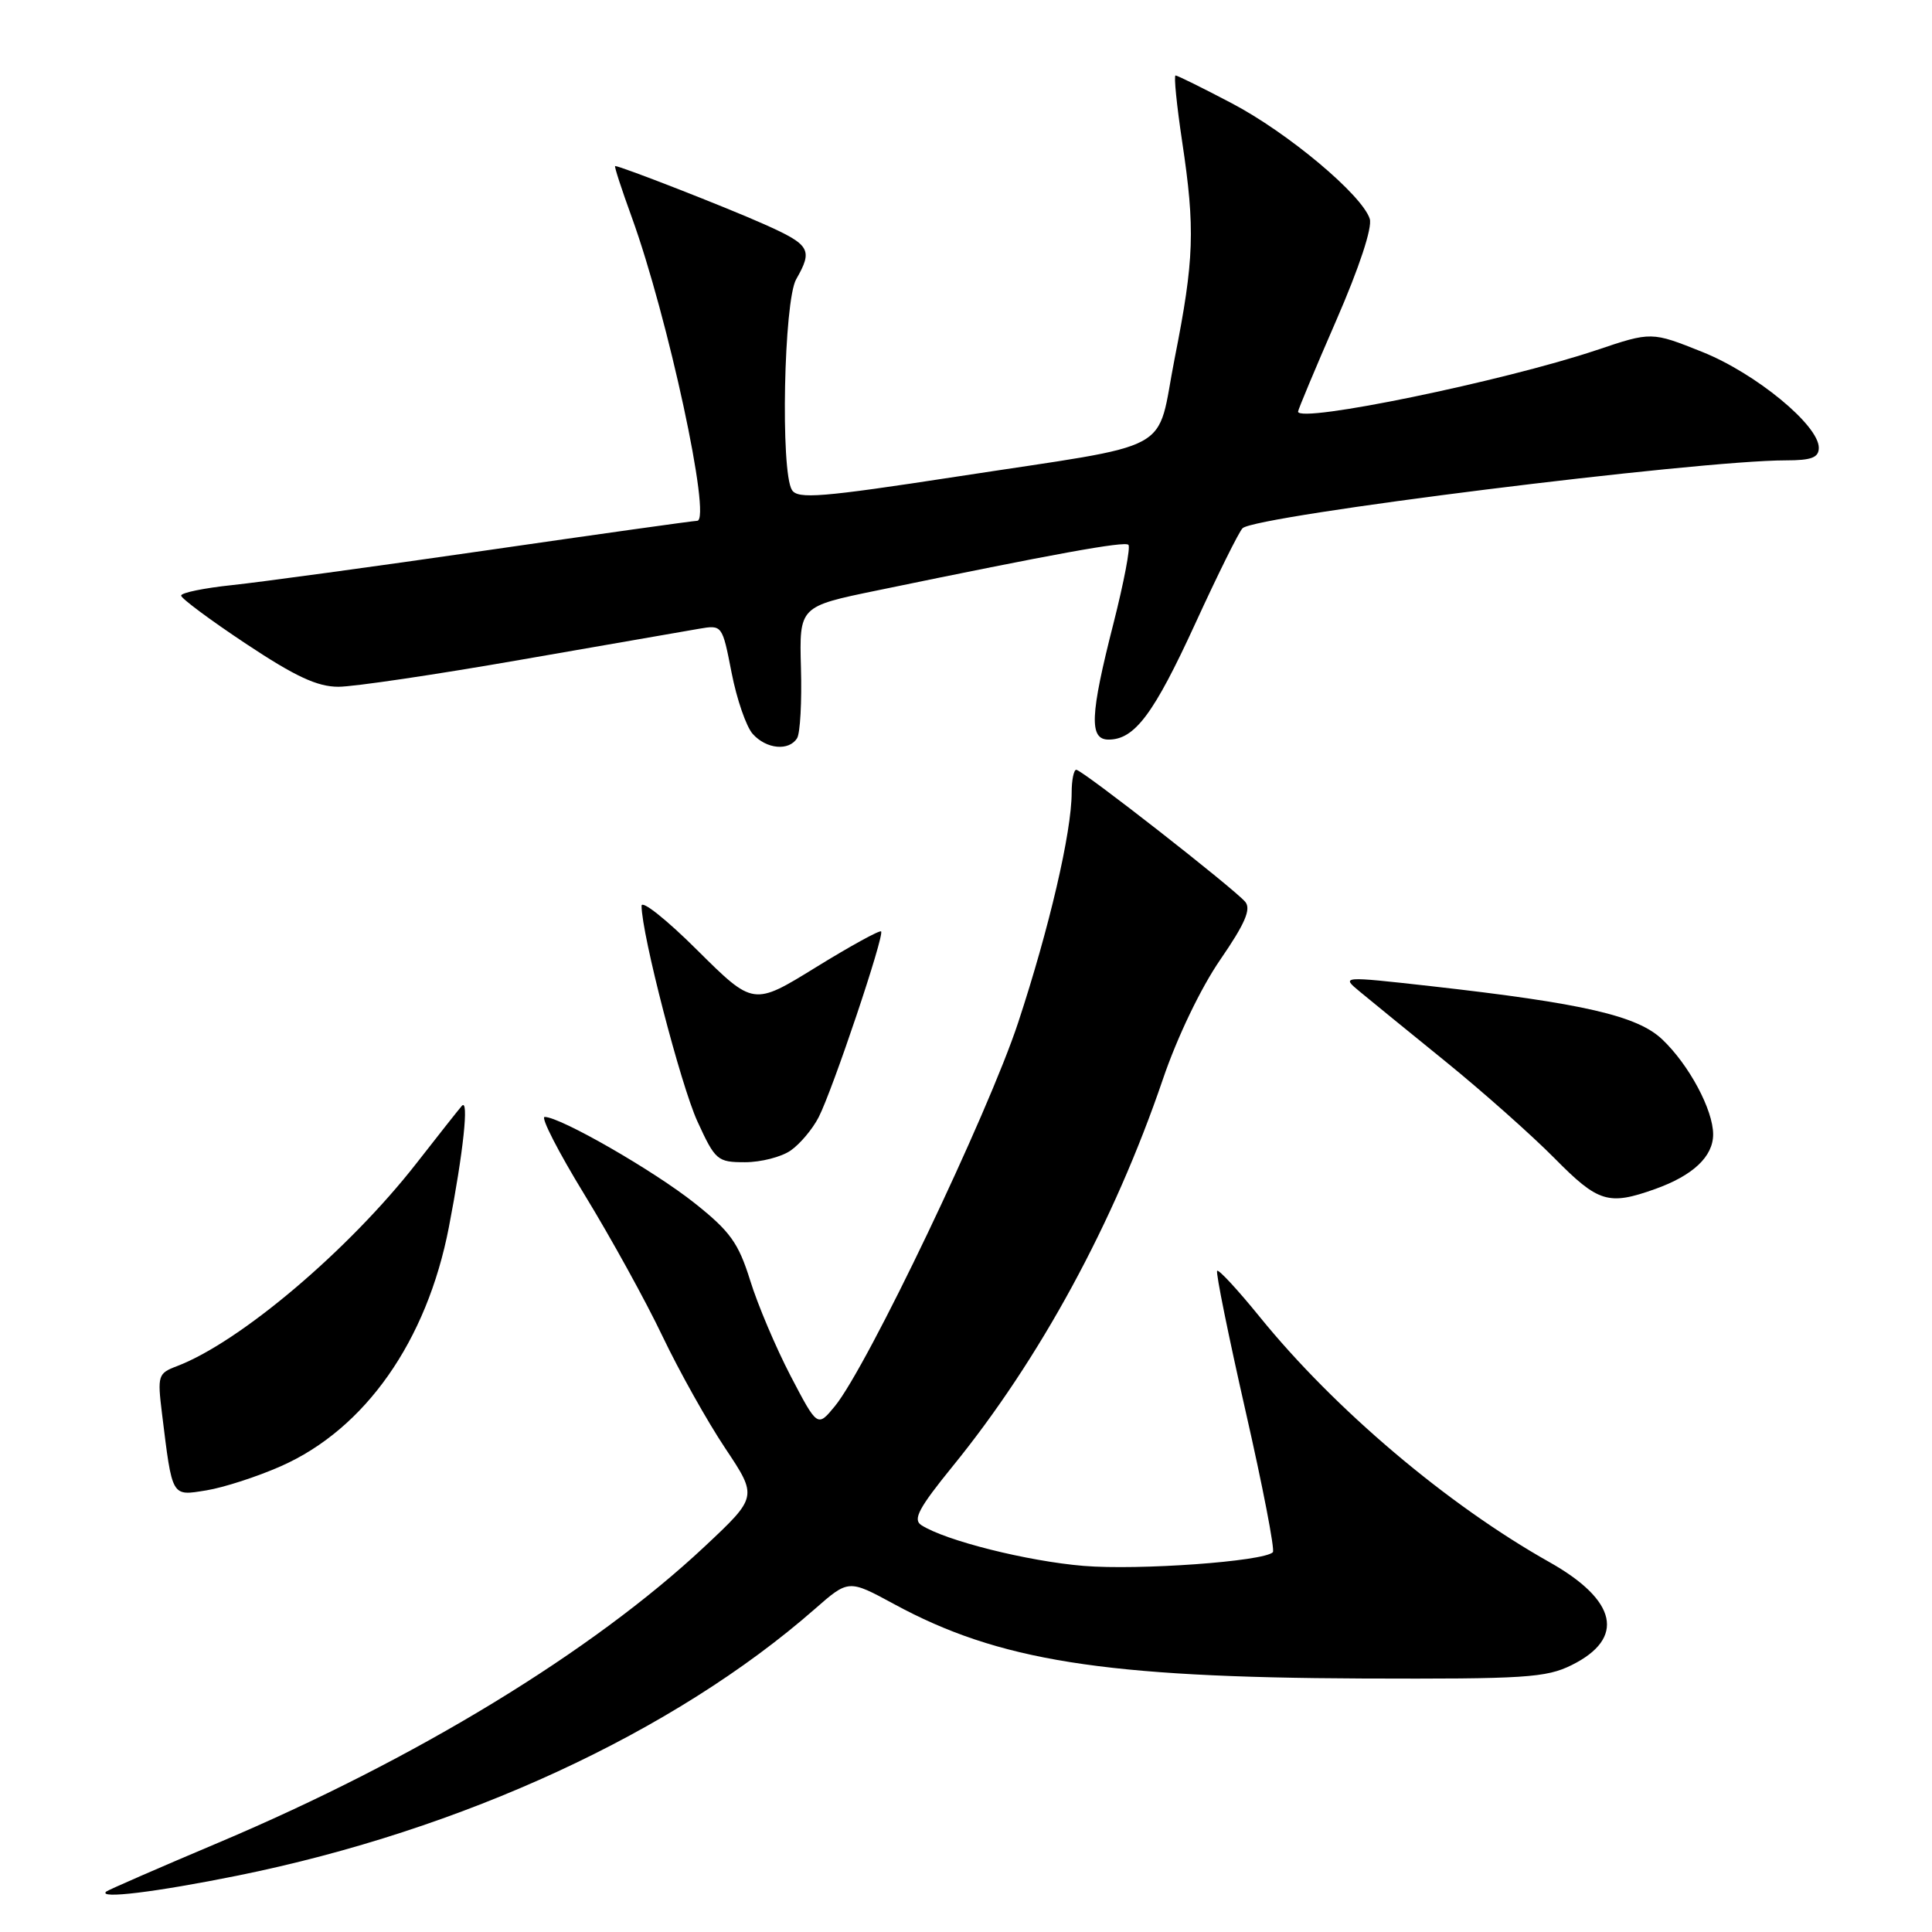<?xml version="1.0" encoding="UTF-8" standalone="no"?>
<!DOCTYPE svg PUBLIC "-//W3C//DTD SVG 1.1//EN" "http://www.w3.org/Graphics/SVG/1.1/DTD/svg11.dtd" >
<svg xmlns="http://www.w3.org/2000/svg" xmlns:xlink="http://www.w3.org/1999/xlink" version="1.1" viewBox="0 0 256 256">
 <g >
 <path fill="currentColor"
d=" M 31.52 248.52 C 61.28 242.49 89.32 229.54 107.97 213.20 C 112.44 209.28 112.44 209.28 118.47 212.55 C 132.30 220.06 146.23 222.27 180.50 222.41 C 202.05 222.49 204.88 222.31 208.26 220.63 C 215.41 217.08 214.31 212.05 205.27 206.97 C 191.77 199.37 176.86 186.75 166.91 174.48 C 164.02 170.92 161.49 168.18 161.28 168.39 C 161.07 168.59 162.77 176.95 165.04 186.96 C 167.32 196.96 168.95 205.39 168.66 205.68 C 167.43 206.90 150.91 208.09 143.59 207.49 C 136.13 206.87 125.25 204.14 122.07 202.08 C 120.93 201.34 121.75 199.81 126.20 194.33 C 137.77 180.12 147.61 162.02 154.09 143.00 C 155.99 137.41 159.13 130.88 161.70 127.15 C 164.96 122.41 165.80 120.47 165.01 119.51 C 163.57 117.78 143.39 102.00 142.61 102.00 C 142.28 102.00 142.00 103.37 142.00 105.04 C 142.00 110.26 139.03 123.00 134.91 135.50 C 130.91 147.62 114.92 181.09 110.63 186.32 C 108.32 189.13 108.32 189.13 104.76 182.32 C 102.81 178.57 100.39 172.87 99.40 169.66 C 97.85 164.70 96.76 163.17 92.04 159.42 C 86.65 155.13 74.25 148.00 72.17 148.00 C 71.61 148.00 73.98 152.63 77.45 158.30 C 80.91 163.96 85.57 172.40 87.78 177.05 C 90.00 181.70 93.75 188.39 96.11 191.92 C 100.39 198.34 100.39 198.34 93.34 204.95 C 78.49 218.86 55.11 233.10 29.00 244.14 C 21.02 247.51 14.31 250.44 14.08 250.64 C 12.91 251.66 20.59 250.73 31.52 248.52 Z  M 37.22 194.28 C 48.38 189.35 56.56 177.71 59.48 162.60 C 61.40 152.66 62.17 145.41 61.19 146.54 C 60.73 147.07 58.04 150.48 55.20 154.12 C 46.21 165.64 31.81 177.84 23.43 181.03 C 20.94 181.97 20.85 182.27 21.46 187.26 C 22.85 198.52 22.68 198.23 27.35 197.48 C 29.63 197.11 34.08 195.67 37.22 194.28 Z  M 219.32 157.55 C 224.33 155.76 227.00 153.25 227.00 150.31 C 227.00 147.06 223.80 141.09 220.26 137.73 C 216.96 134.59 209.80 132.94 189.60 130.67 C 177.69 129.34 177.69 129.34 180.21 131.42 C 181.59 132.56 186.72 136.75 191.61 140.71 C 196.50 144.68 202.96 150.42 205.97 153.46 C 211.78 159.35 213.12 159.76 219.32 157.55 Z  M 104.78 152.44 C 106.01 151.58 107.67 149.61 108.47 148.05 C 110.31 144.49 117.23 123.90 116.75 123.42 C 116.56 123.22 112.67 125.36 108.11 128.17 C 99.83 133.28 99.83 133.28 92.41 125.92 C 88.34 121.86 85.00 119.21 85.01 120.03 C 85.03 123.82 90.20 143.76 92.41 148.59 C 94.78 153.76 95.06 154.00 98.72 154.00 C 100.83 154.00 103.56 153.30 104.78 152.44 Z  M 105.62 97.81 C 106.03 97.15 106.26 92.95 106.13 88.49 C 105.91 80.36 105.91 80.36 116.21 78.24 C 139.84 73.35 149.02 71.69 149.52 72.19 C 149.82 72.48 148.92 77.17 147.54 82.61 C 144.43 94.79 144.30 98.00 146.89 98.00 C 150.35 98.00 152.88 94.61 158.37 82.65 C 161.36 76.13 164.18 70.43 164.65 69.99 C 166.42 68.31 224.92 61.00 236.64 61.00 C 240.05 61.00 241.00 60.63 241.00 59.33 C 241.00 56.34 232.66 49.48 225.58 46.64 C 218.83 43.94 218.83 43.94 211.52 46.40 C 199.29 50.50 172.00 56.13 172.00 54.54 C 172.00 54.29 174.27 48.86 177.05 42.48 C 180.12 35.43 181.86 30.15 181.50 29.00 C 180.49 25.83 170.67 17.60 163.23 13.69 C 159.37 11.66 156.01 10.00 155.77 10.00 C 155.52 10.00 155.92 13.94 156.64 18.75 C 158.38 30.31 158.24 34.42 155.66 47.43 C 153.10 60.39 156.39 58.60 126.67 63.17 C 108.87 65.90 105.71 66.16 104.94 64.93 C 103.40 62.51 103.86 39.87 105.50 37.00 C 107.74 33.08 107.37 32.44 101.25 29.71 C 96.24 27.47 82.22 22.00 81.51 22.00 C 81.36 22.00 82.35 25.04 83.70 28.75 C 88.50 41.98 94.33 68.99 92.38 69.01 C 91.90 69.01 79.35 70.77 64.50 72.92 C 49.65 75.07 34.46 77.14 30.75 77.53 C 27.04 77.92 24.00 78.54 24.00 78.92 C 24.00 79.29 27.86 82.16 32.59 85.30 C 39.12 89.64 42.05 91.00 44.84 91.00 C 46.86 91.00 57.74 89.39 69.01 87.42 C 80.28 85.46 90.89 83.61 92.60 83.32 C 95.70 82.79 95.70 82.79 96.94 89.14 C 97.62 92.64 98.88 96.29 99.74 97.25 C 101.55 99.27 104.54 99.55 105.62 97.81 Z "/>
</g>
</svg>
